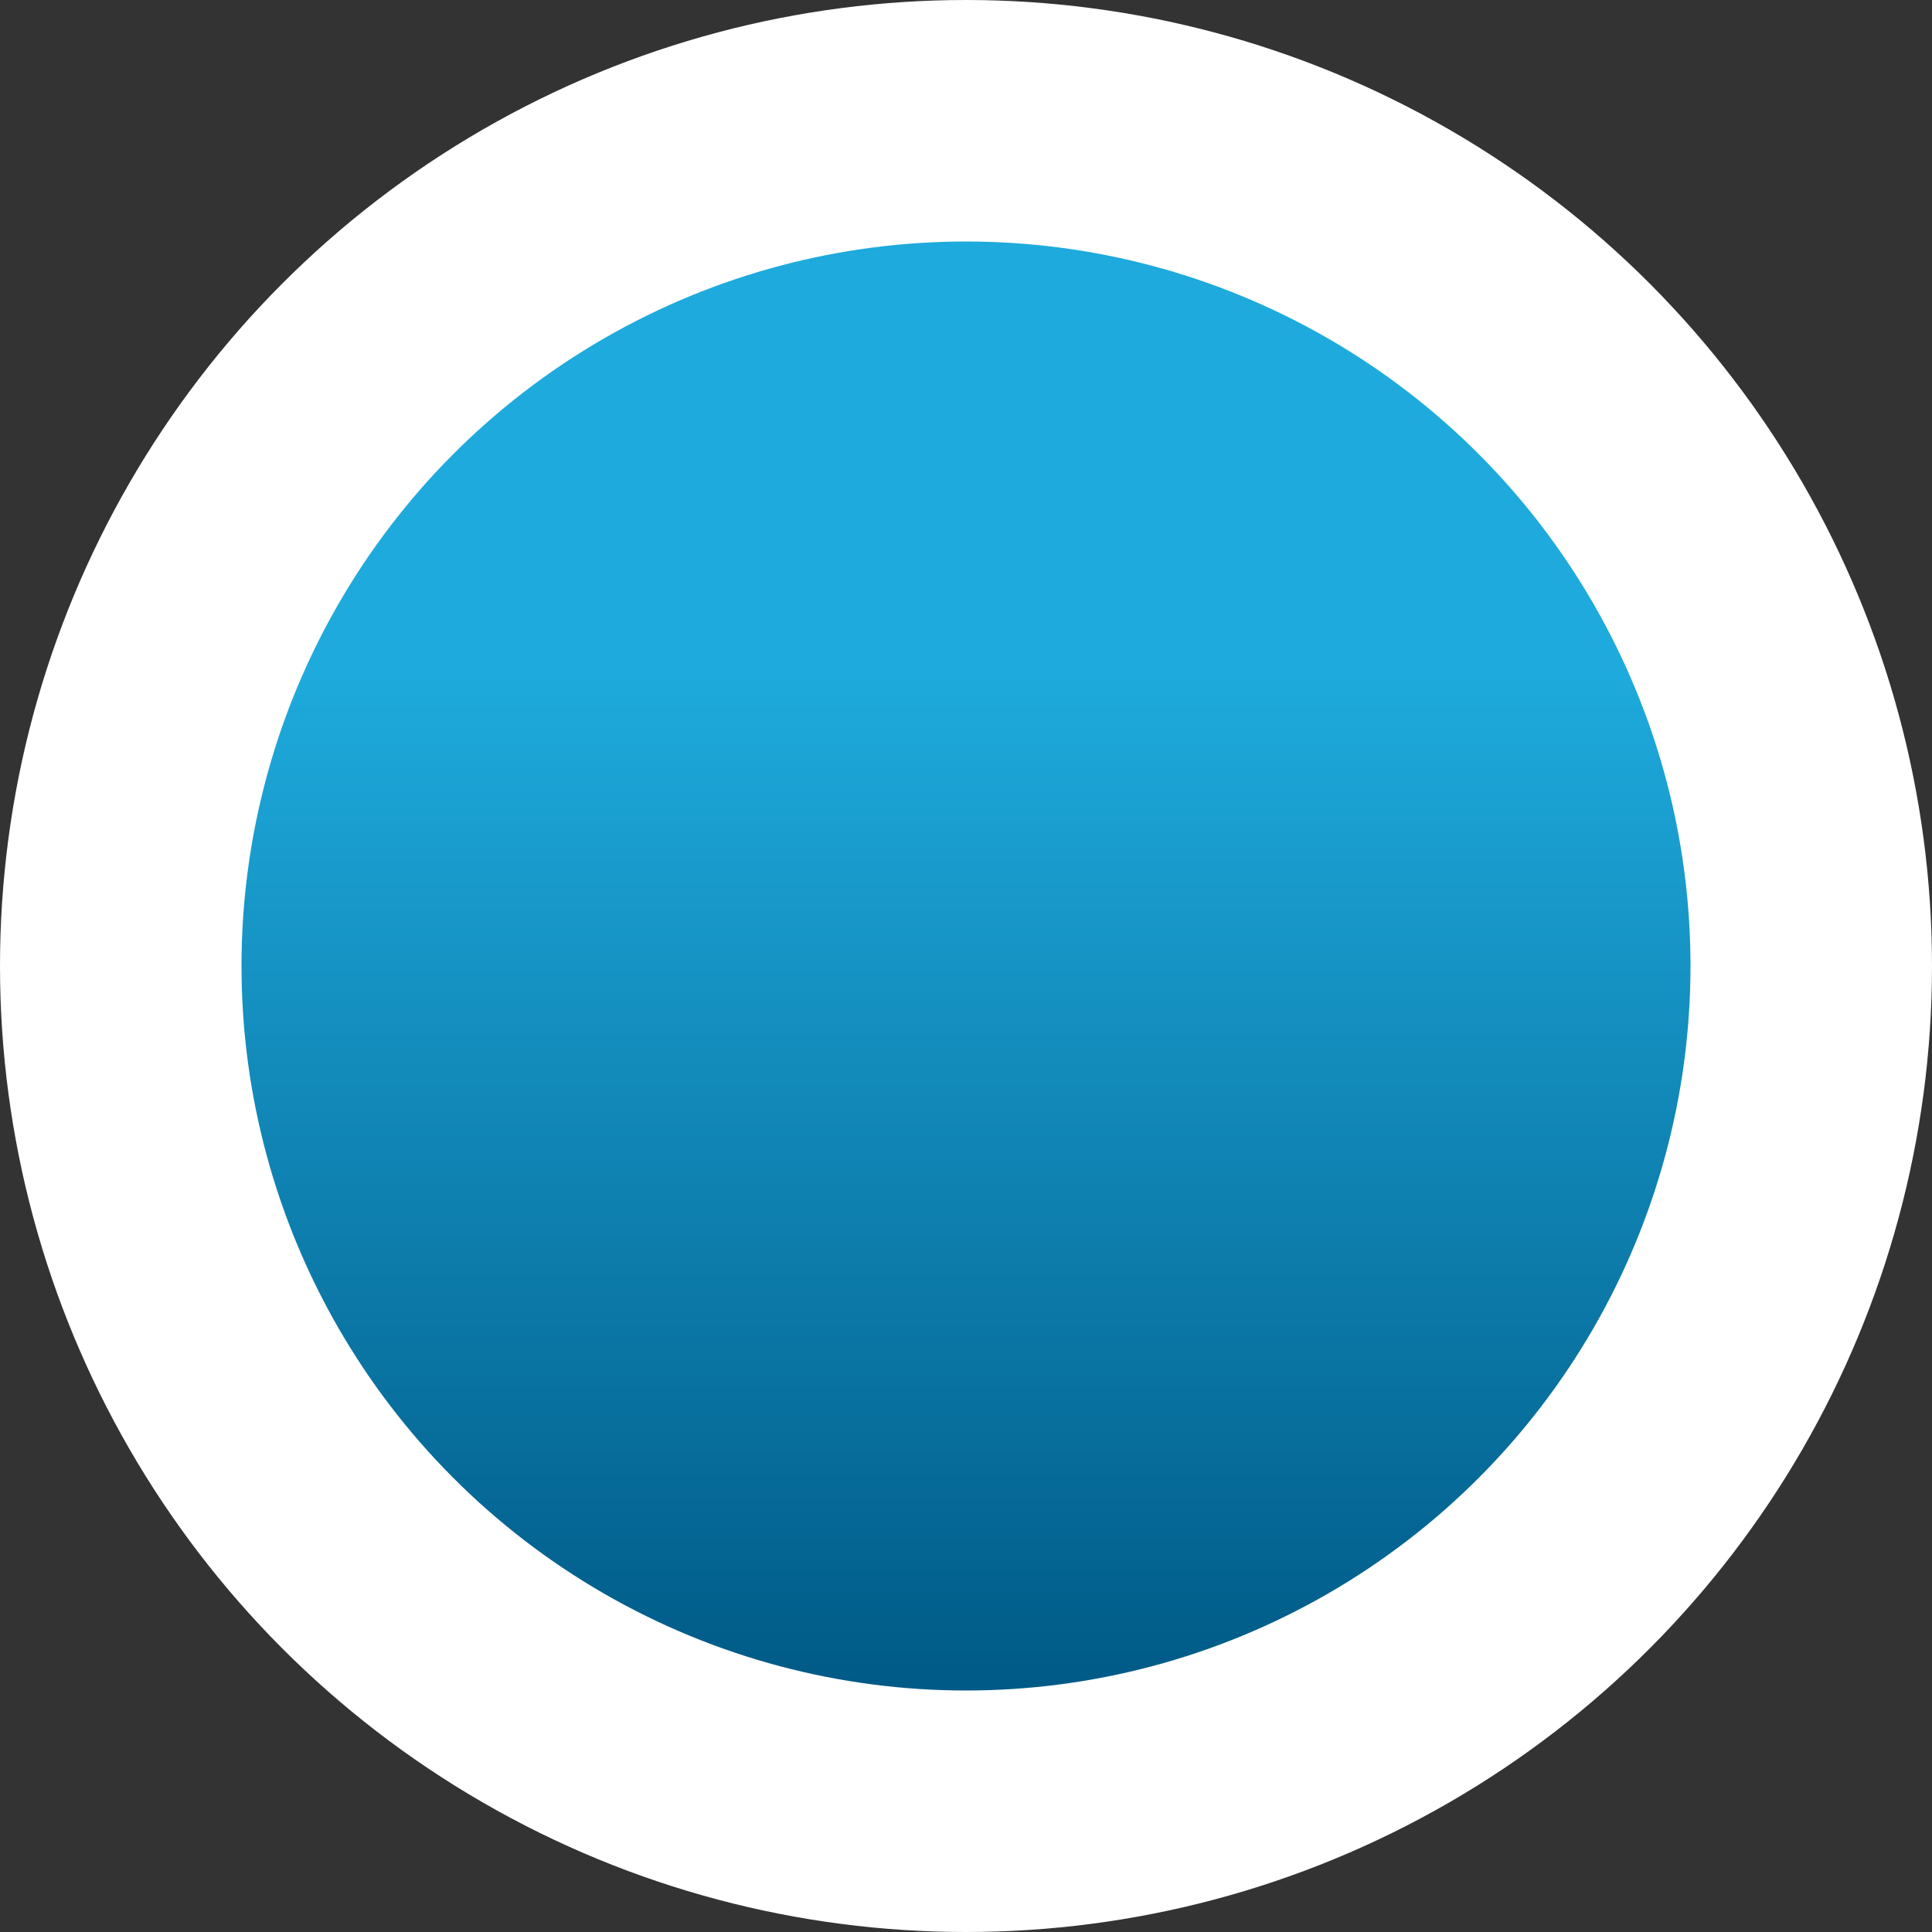 <?xml version="1.0" encoding="utf-8"?>
<!-- Generator: Adobe Illustrator 18.1.1, SVG Export Plug-In . SVG Version: 6.00 Build 0)  -->
<svg version="1.1" id="Layer_1" xmlns="http://www.w3.org/2000/svg" xmlns:xlink="http://www.w3.org/1999/xlink" x="0px" y="0px"
	 width="16px" height="16px" viewBox="0 0 16 16" enable-background="new 0 0 16 16" xml:space="preserve">
<rect x="0" y="0" width="16" height="16" fill="#333333" stroke="none"/>
<circle id="White_2_" fill="#FFFFFF" cx="8" cy="8" r="8"/>
<linearGradient id="Blue_9_" gradientUnits="userSpaceOnUse" x1="8" y1="14" x2="8" y2="2">
	<stop  offset="0.005" style="stop-color:#005A87"/>
	<stop  offset="0.7" style="stop-color:#1EAADC"/>
</linearGradient>
<circle id="Blue_2_" fill="url(#Blue_9_)" cx="8" cy="8" r="6"/>
</svg>
